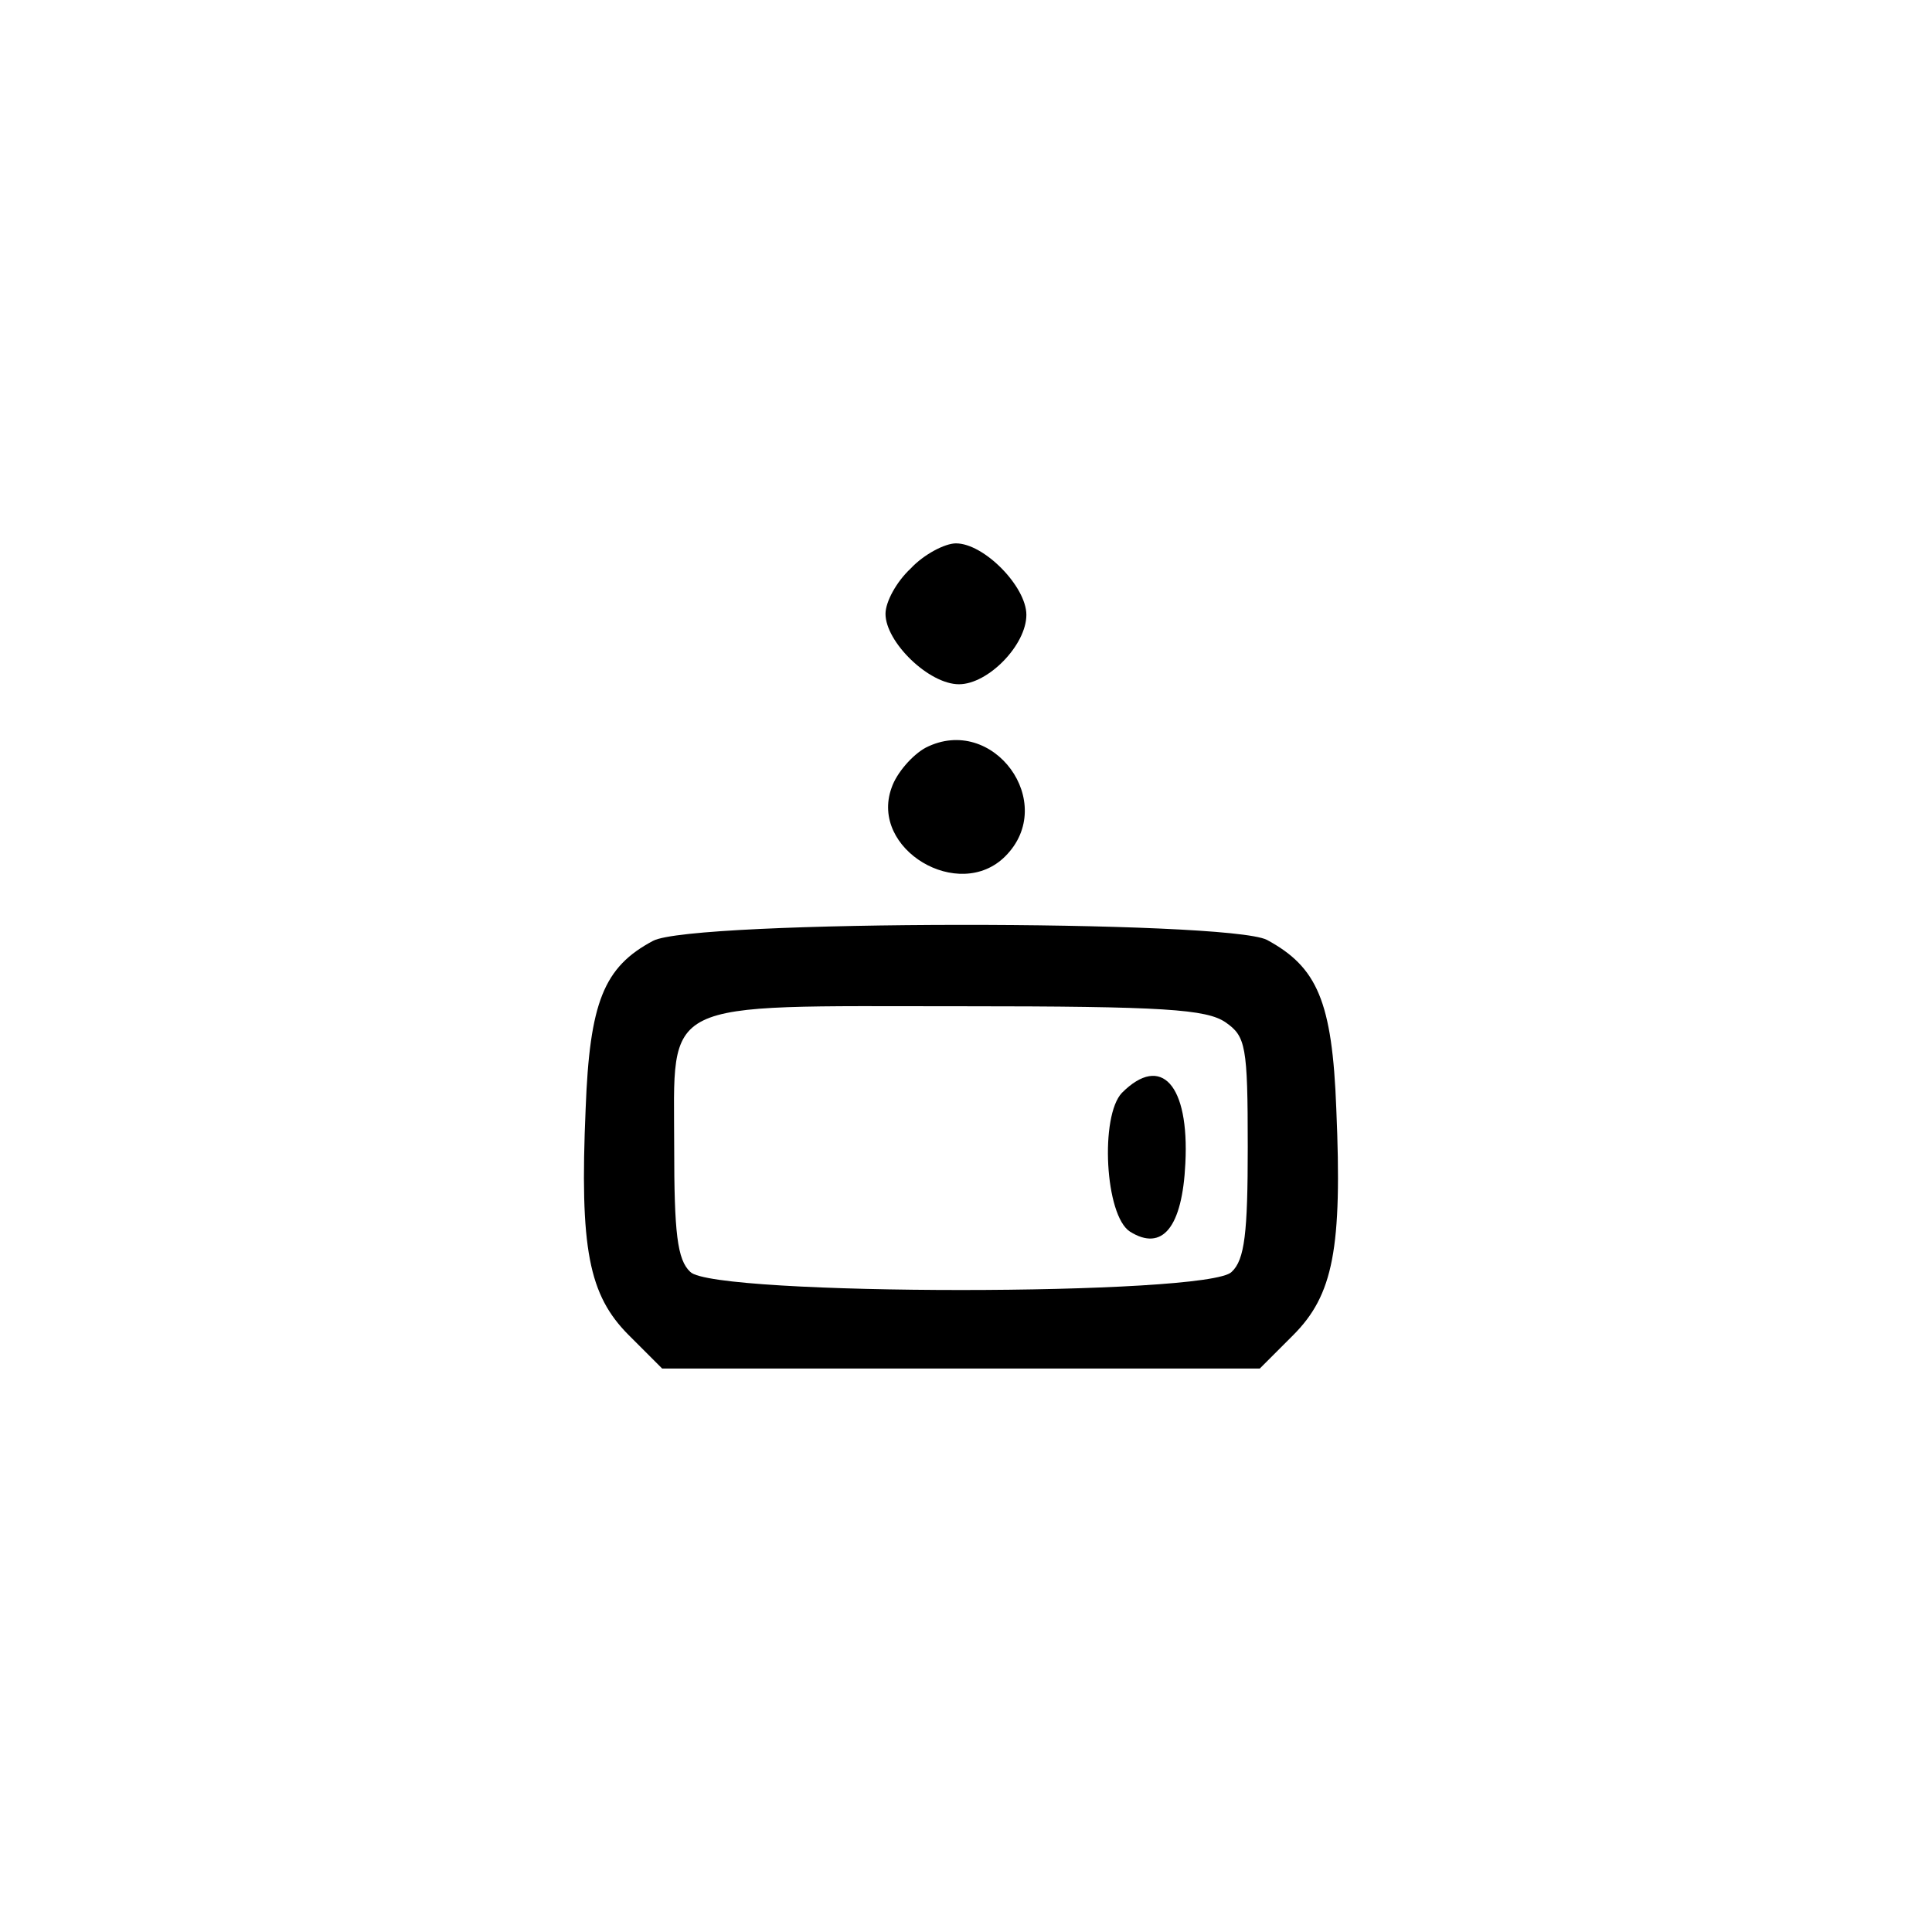 <?xml version="1.0" standalone="no"?>
<!DOCTYPE svg PUBLIC "-//W3C//DTD SVG 20010904//EN"
 "http://www.w3.org/TR/2001/REC-SVG-20010904/DTD/svg10.dtd">
<svg version="1.0" xmlns="http://www.w3.org/2000/svg"
 width="192pt" height="192pt" viewBox="0 0 192 192"
 preserveAspectRatio="xMidYMid meet">
<g transform="translate(0,192) scale(0.1,-0.1)"
fill="#000000" stroke="none">
811 c445 -92 729 -532 635 -987 -62 -301 -295 -546 -601 -630 -91 -26 -329
-26 -420 0 -291 80 -516 305 -596 596 -26 91 -26 329 0 420 120 433 542 692
982 601z"/>
<path d="M905 1355 c-14 -13 -25 -33 -25 -45 0 -28 43 -70 73 -70 29 0 67 39
67 69 0 28 -42 71 -70 71 -11 0 -32 -11 -45 -25z"/>
<path d="M920 1177 c-13 -7 -29 -25 -34 -40 -22 -61 67 -114 113 -68 53 53
-12 142 -79 108z"/>
<path d="M649 985 c-49 -26 -63 -61 -67 -167 -6 -139 3 -185 43 -225 l33 -33
297 0 297 0 33 33 c40 40 49 86 43 225 -4 107 -19 141 -69 168 -40 20 -571 20
-610 -1z m569 -81 c20 -14 22 -23 22 -124 0 -85 -3 -112 -16 -124 -23 -24
-515 -24 -538 0 -13 12 -16 39 -16 124 0 149 -18 140 285 140 202 0 244 -3
263 -16z"/>
<path d="M1115 834 c-22 -23 -17 -122 8 -138 32 -20 52 4 55 68 4 78 -24 109
-63 70z"/>
</g>
</svg>
